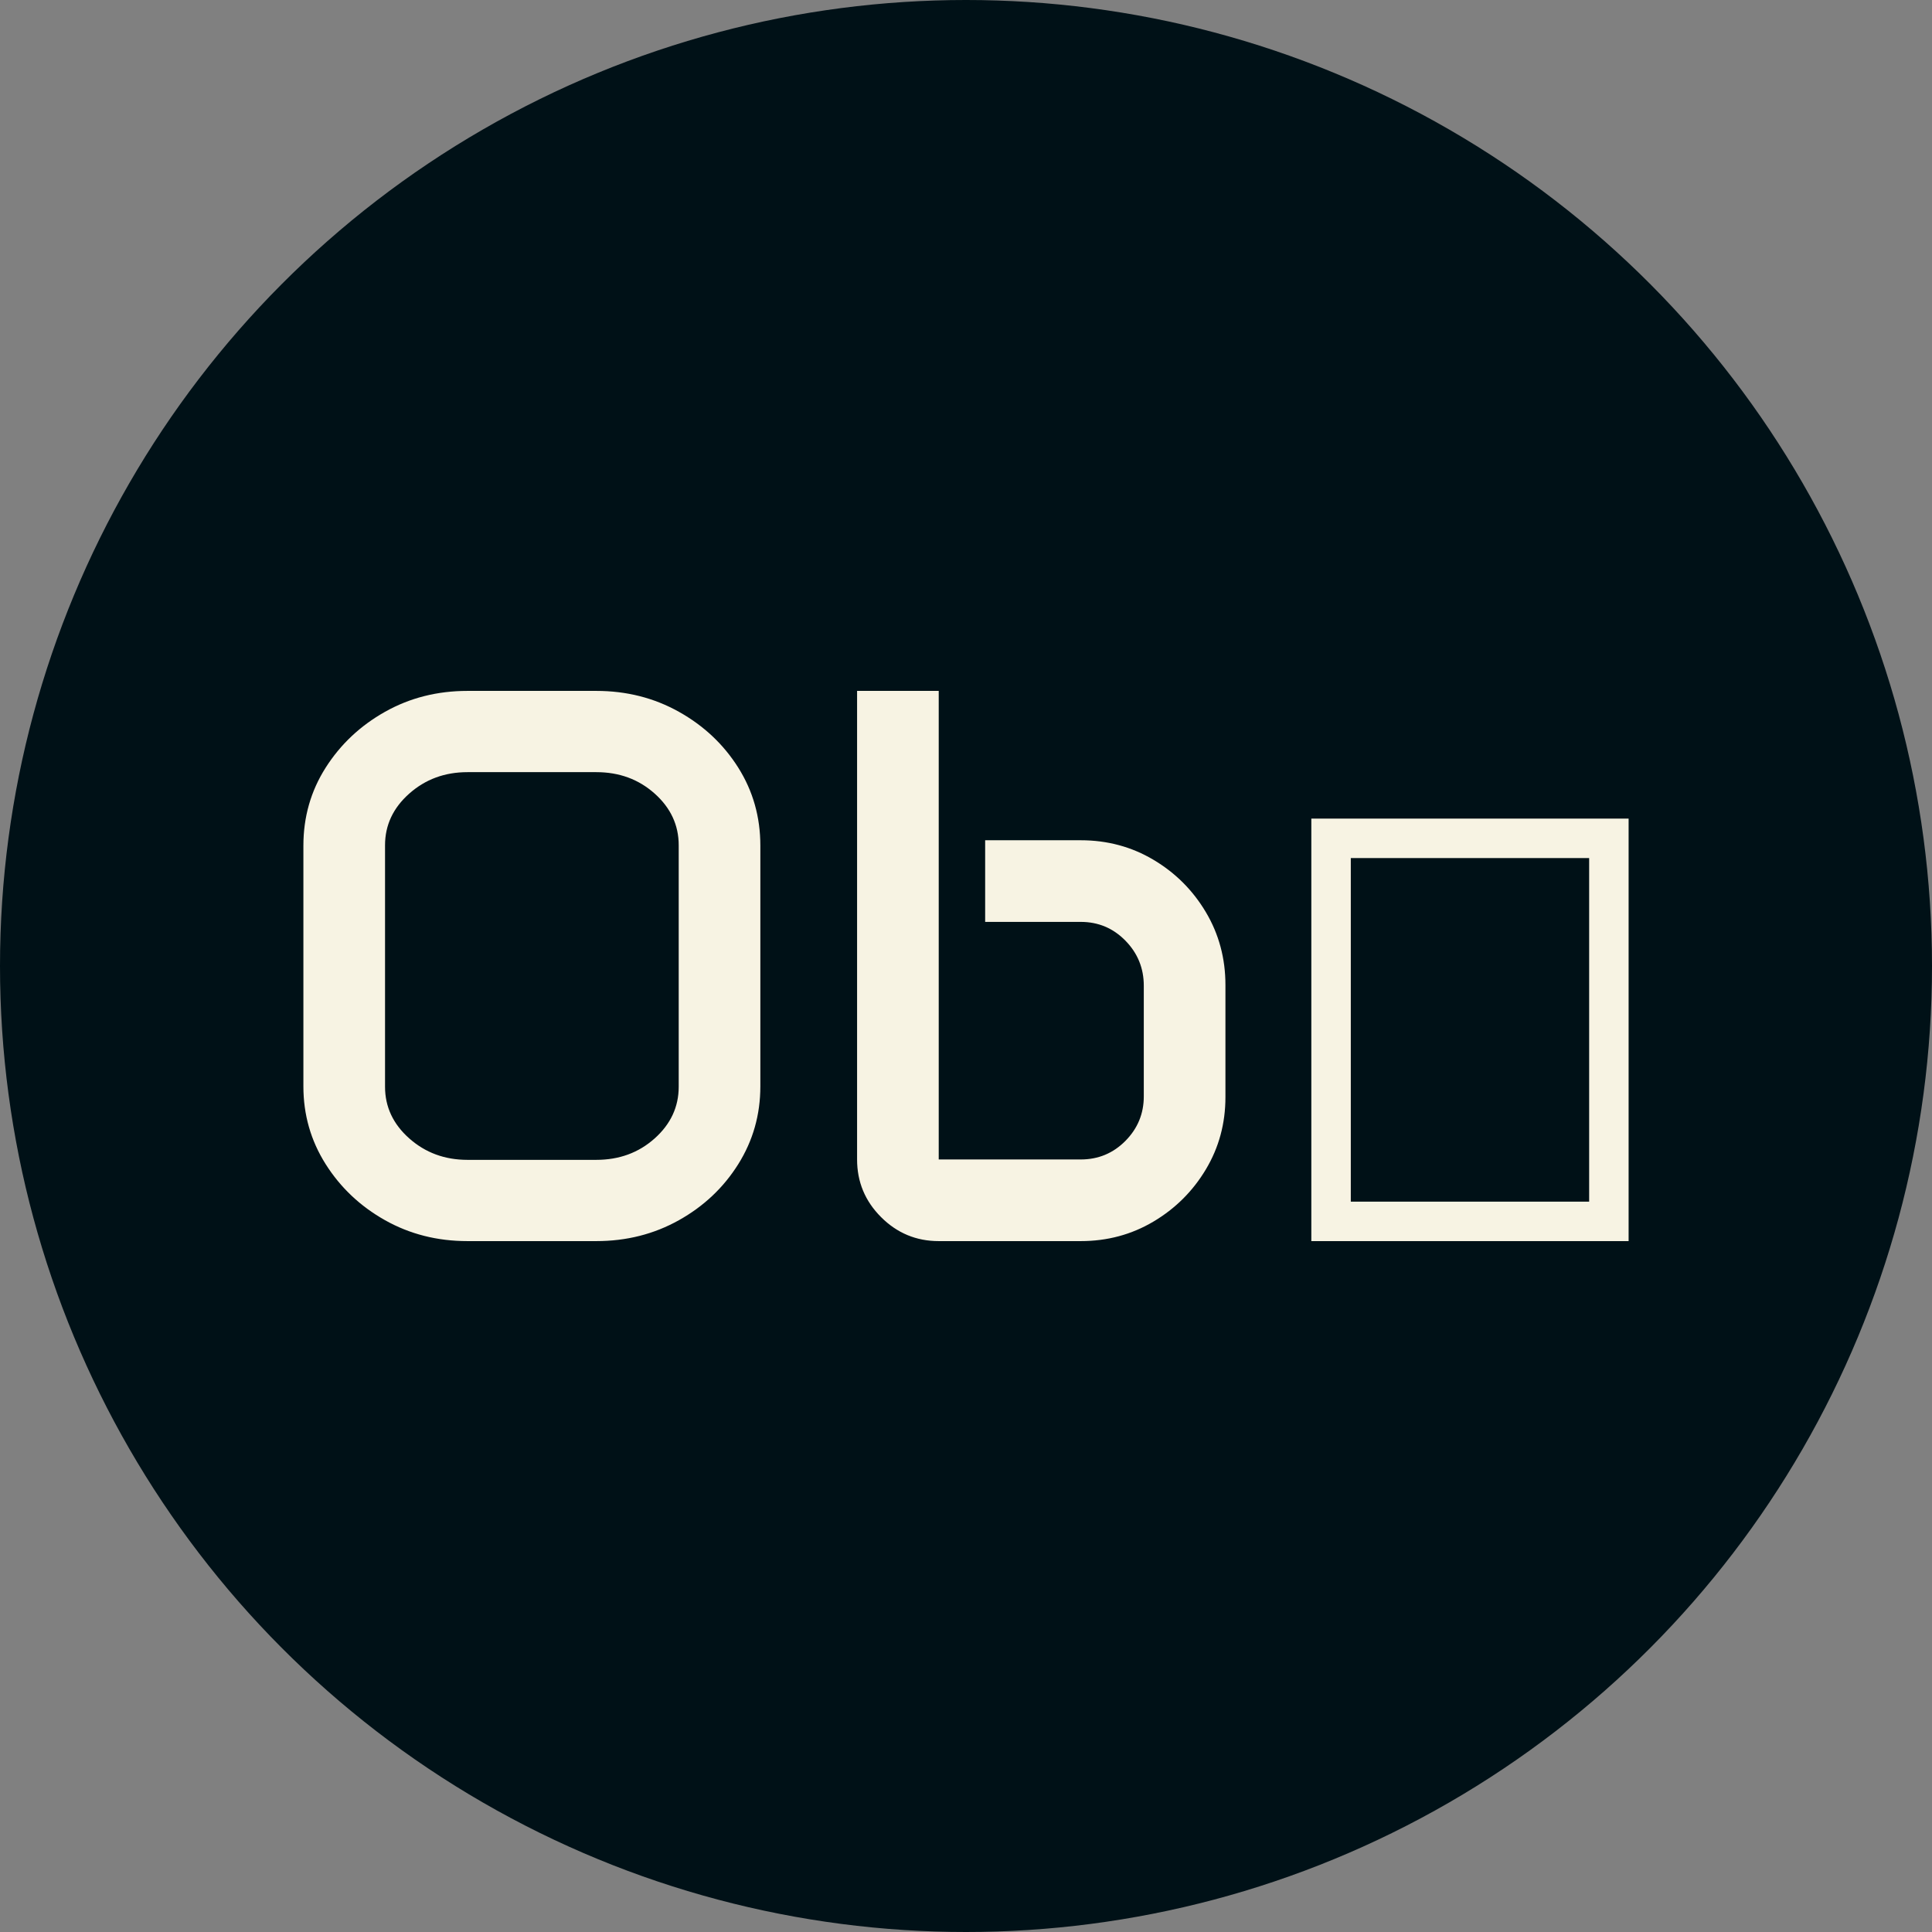 <svg xmlns="http://www.w3.org/2000/svg" viewBox="0 0 512 512"><rect x="0" y="0" width="512" height="512" fill="#808080" stroke="none"/><circle cx="256" cy="256" r="256" fill="#001117"/><path d="M14.355-41.016L14.355-104.795Q14.355-116.177 20.251-125.457Q26.147-134.736 35.991-140.273Q45.835-145.811 57.832-145.811L57.832-145.811L91.978-145.811Q103.975-145.811 113.870-140.273Q123.765-134.736 129.609-125.457Q135.454-116.177 135.454-104.795L135.454-104.795L135.454-41.016Q135.454-29.736 129.609-20.405Q123.765-11.074 113.870-5.537Q103.975 0 91.978 0L91.978 0L57.832 0Q45.835 0 35.991-5.537Q26.147-11.074 20.251-20.405Q14.355-29.736 14.355-41.016L14.355-41.016ZM35.991-104.897L35.991-40.913Q35.991-32.915 42.400-27.224Q48.809-21.533 57.832-21.533L57.832-21.533L91.978-21.533Q101.104-21.533 107.461-27.224Q113.818-32.915 113.818-40.913L113.818-40.913L113.818-104.897Q113.818-112.896 107.461-118.586Q101.104-124.277 91.978-124.277L91.978-124.277L57.832-124.277Q48.809-124.277 42.400-118.586Q35.991-112.896 35.991-104.897L35.991-104.897ZM161.089-21.636L161.089-145.811L182.725-145.811L182.725-21.636L220.356-21.636Q227.329-21.636 232.200-26.558Q237.070-31.479 237.070-38.350L237.070-38.350L237.070-67.676Q237.070-74.648 232.200-79.622Q227.329-84.595 220.356-84.595L220.356-84.595L195.029-84.595L195.029-106.230L220.356-106.230Q230.918-106.230 239.634-101.052Q248.350-95.874 253.528-87.158Q258.706-78.442 258.706-67.881L258.706-67.881L258.706-38.145Q258.706-27.686 253.528-19.021Q248.350-10.356 239.634-5.178Q230.918 0 220.356 0L220.356 0L182.725 0Q173.804 0 167.446-6.357Q161.089-12.715 161.089-21.636L161.089-21.636ZM281.470 0L281.470-111.973L365.552-111.973L365.552 0L281.470 0ZM291.929-10.459L355.093-10.459L355.093-101.514L291.929-101.514L291.929-10.459Z" fill="#f7f3e3" transform="translate(66.047, 328.906)"/></svg>